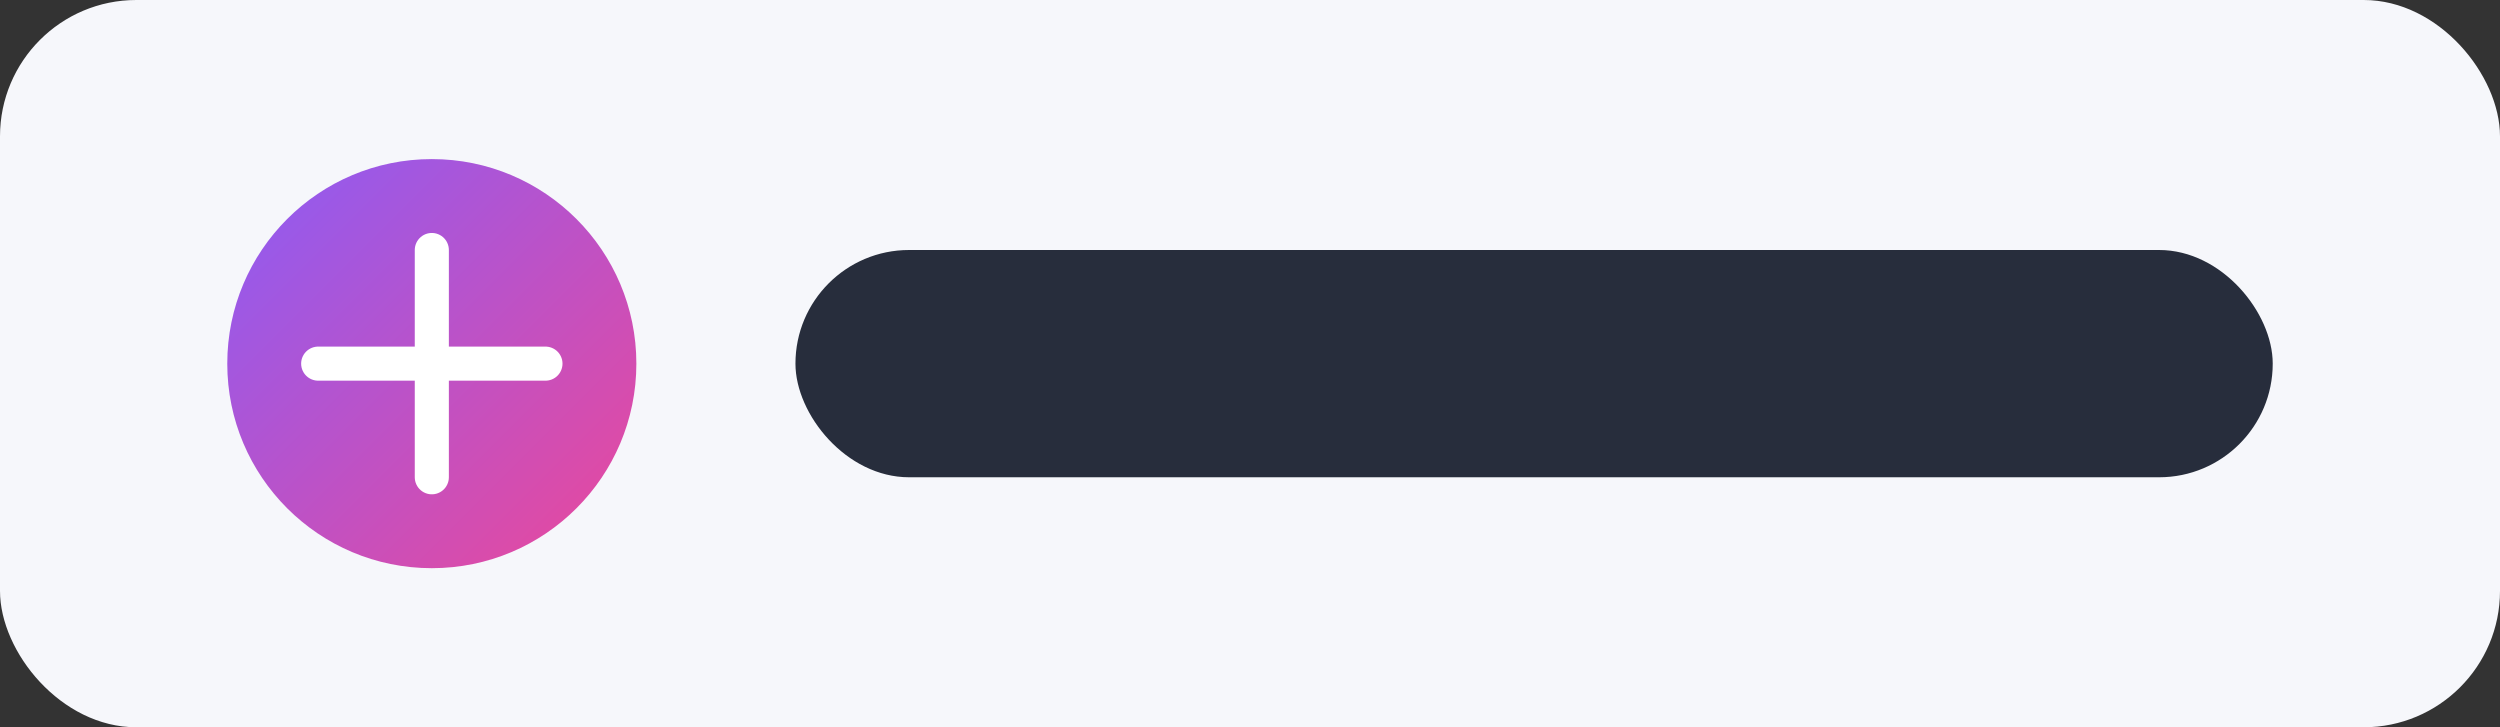 <svg width="220" height="64" viewBox="0 0 220 64" xmlns="http://www.w3.org/2000/svg">
  <rect x="0" y="0" width="220" height="64" fill="#333333" stroke="none"/>
  <rect width="220" height="64" rx="12" fill="#F6F7FB"></rect>
  <g transform="translate(18,12)">
    <defs>
      <linearGradient id="g" x1="0" y1="0" x2="1" y2="1">
        <stop offset="0" stop-color="#8B5CF6"></stop>
        <stop offset="1" stop-color="#EC4899"></stop>
      </linearGradient>
    </defs>
    <circle cx="20" cy="20" r="18" fill="url(#g)"></circle>
    <path d="M10 20h20M20 10v20" stroke="#fff" stroke-width="3" stroke-linecap="round"></path>
  </g>
  <rect x="70" y="22" width="130" height="20" rx="10" fill="#111827" opacity=".9"></rect>
</svg>
